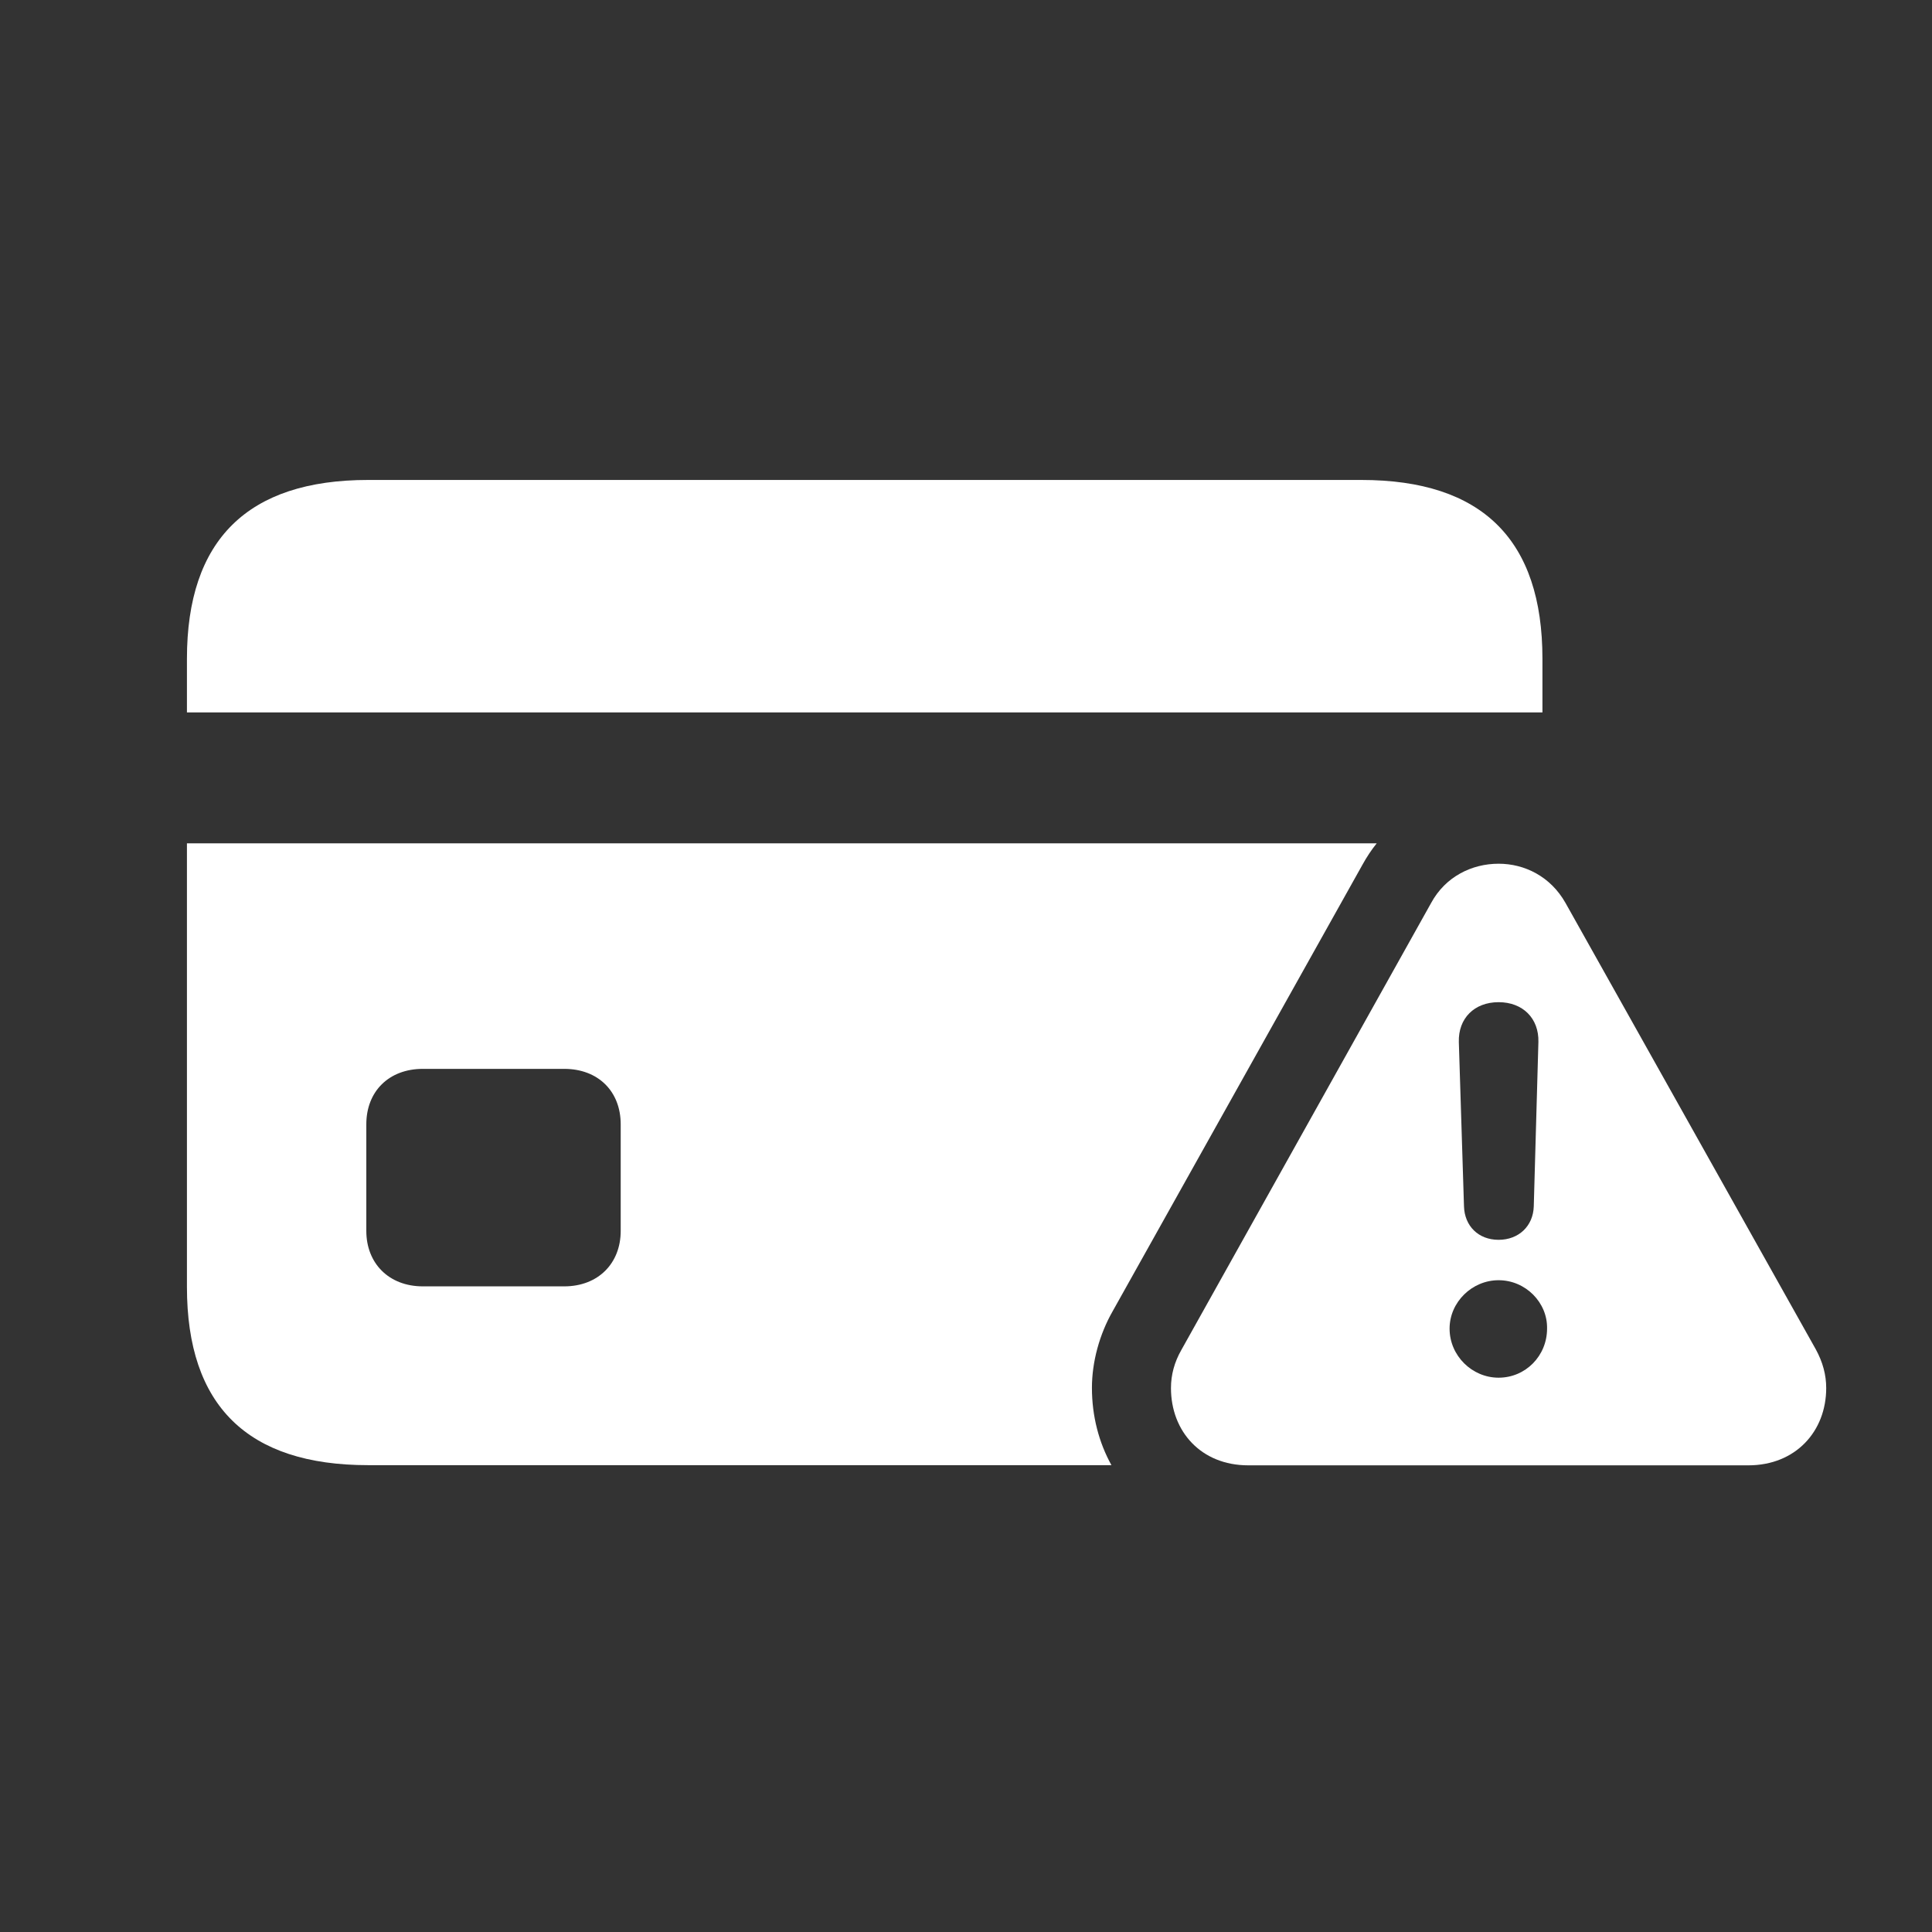 <svg width="33" height="33" viewBox="0 0 33 33" fill="none" xmlns="http://www.w3.org/2000/svg">
<rect x="0" y="0" width="33" height="33" fill="#333333" stroke="none"/>
<g clip-path="url(#clip0_344_1518)">
<path d="M23.272 14.77L19.006 22.395C18.78 22.79 18.651 23.262 18.651 23.706C18.651 24.188 18.77 24.639 18.984 25.026H6.287C4.228 25.026 3.193 24.011 3.193 21.982V14.405H23.515C23.425 14.517 23.344 14.639 23.272 14.77ZM7.223 18.257C6.642 18.257 6.257 18.642 6.257 19.203V21.026C6.257 21.578 6.642 21.972 7.223 21.972H9.637C10.218 21.972 10.602 21.578 10.602 21.026V19.203C10.602 18.642 10.218 18.257 9.637 18.257H7.223ZM26.346 11.252V12.169H3.193V11.252C3.193 9.223 4.228 8.198 6.287 8.198H23.253C25.321 8.198 26.346 9.223 26.346 11.252Z" fill="white"/>
<path d="M26.74 15.423L31.016 23.049C31.134 23.266 31.193 23.482 31.193 23.709C31.193 24.448 30.671 25.029 29.863 25.029H21.321C20.514 25.029 20.001 24.448 20.001 23.709C20.001 23.482 20.06 23.266 20.178 23.059L24.445 15.423C24.691 14.97 25.144 14.753 25.597 14.753C26.041 14.753 26.484 14.97 26.74 15.423ZM24.76 22.694C24.76 23.157 25.144 23.532 25.597 23.532C26.06 23.532 26.425 23.157 26.425 22.694C26.435 22.251 26.06 21.867 25.597 21.867C25.144 21.867 24.76 22.241 24.76 22.694ZM24.918 17.798L25.006 20.605C25.016 20.941 25.252 21.177 25.597 21.177C25.942 21.177 26.188 20.941 26.198 20.605L26.277 17.798C26.287 17.394 26.011 17.118 25.597 17.118C25.183 17.118 24.907 17.394 24.918 17.798Z" fill="white"/>
</g>
<defs>
<clipPath id="clip0_344_1518">
<rect x="0.527" y="0.614" width="32" height="32" rx="5" fill="white"/>
</clipPath>
</defs>
</svg>
